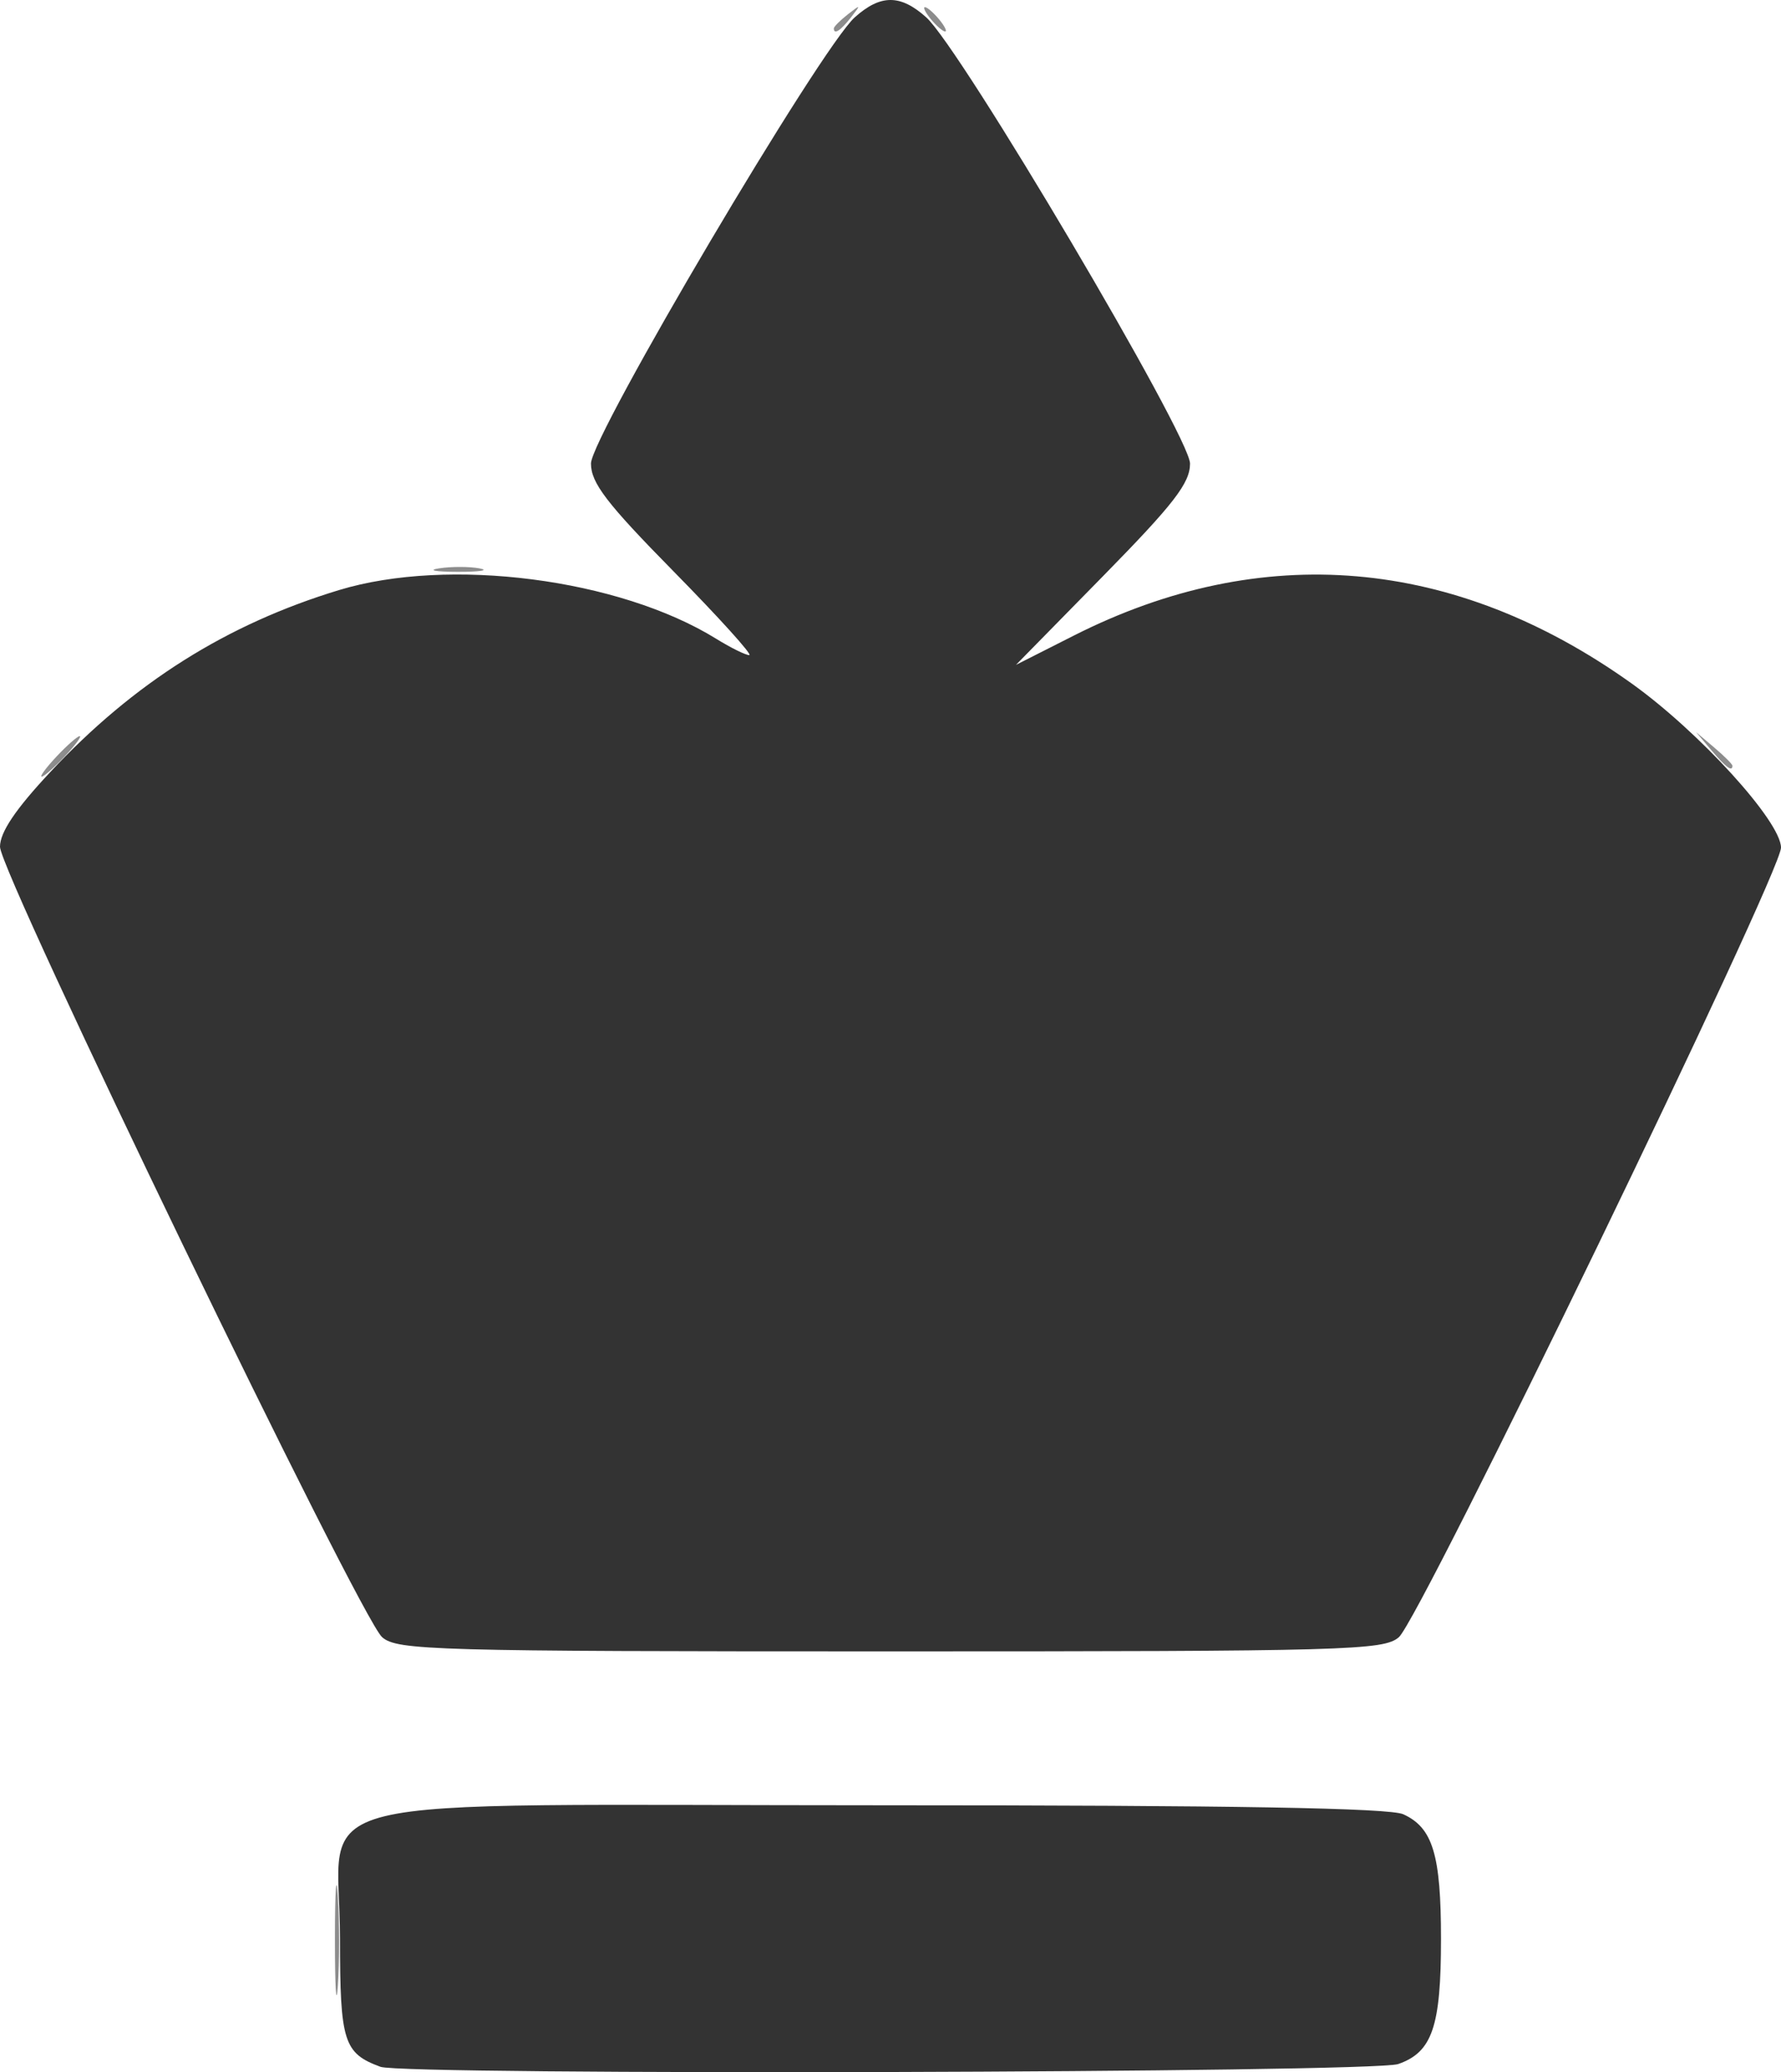 <?xml version="1.0" encoding="UTF-8" standalone="no"?>
<svg
   xmlns:dc="http://purl.org/dc/elements/1.1/"
   xmlns:cc="http://creativecommons.org/ns#"
   xmlns:rdf="http://www.w3.org/1999/02/22-rdf-syntax-ns#"
   xmlns:svg="http://www.w3.org/2000/svg"
   xmlns="http://www.w3.org/2000/svg"
   viewBox="0 0 220 255.838"
   height="255.838"
   width="220"
   id="svg111"
   version="1.1">
  <defs
     id="defs115" />
  <g
     transform="translate(-18,-0.115)"
     id="g121">
    <path
       id="path125"
       d="m 59.374,239.5 c 0.002,-6.05 0.167,-8.396 0.366,-5.213 0.199,3.183 0.197,8.133 -0.004,11 C 59.535,248.154 59.372,245.55 59.374,239.5 Z M 25,93.5 C 26.292,92.125 27.574,91 27.849,91 28.124,91 27.292,92.125 26,93.5 24.708,94.875 23.426,96 23.151,96 22.876,96 23.708,94.875 25,93.5 Z M 229.405,92.75 227.5,90.5 l 2.25,1.905 c 1.238,1.048 2.25,2.06 2.25,2.25 0,0.8 -0.805,0.209 -2.595,-1.905 z M 72.264,70.282 c 1.52,-0.23 3.77,-0.224 5,0.014 1.23,0.237 -0.014,0.425 -2.764,0.418 -2.75,-0.007 -3.756,-0.202 -2.236,-0.432 z M 121,3.622 c 0,-0.208 0.787,-0.995 1.75,-1.75 C 124.336,0.629 124.371,0.664 123.128,2.25 121.821,3.916 121,4.445 121,3.622 Z M 133,2.5 C 132.315,1.675 131.98,1 132.255,1 c 0.275,0 1.06,0.675 1.745,1.5 0.685,0.825 1.02,1.5 0.745,1.5 -0.275,0 -1.06,-0.675 -1.745,-1.5 z"
       style="fill:#8c8c8c;fill-opacity:1" />
    <path
       id="path123"
       d="M 65,255.291 C 60.447,253.617 60,252.197 60,239.418 60,221.131 52.365,223 127.088,223 c 43.175,0 62.553,0.335 64.255,1.11 3.646,1.661 4.657,5.002 4.657,15.39 0,10.832 -1.078,13.983 -5.287,15.45 C 187.579,256.043 67.926,256.366 65,255.291 Z M 65.205,202.25 C 62.481,199.887 18,107.926 18,104.659 c 0,-1.79 1.908,-4.625 6.203,-9.216 C 34.524,84.409 45.983,77.189 59.865,72.972 73.42,68.855 94.467,71.563 106.445,78.966 108.255,80.085 110.106,81 110.558,81 111.01,81 106.794,76.34 101.19,70.645 92.919,62.241 91,59.735 91,57.344 91,53.973 119.366,6.022 123.591,2.25 c 3.189,-2.847 5.628,-2.847 8.817,0 C 136.639,6.026 165,53.974 165,57.349 c 0,2.405 -1.987,4.975 -10.75,13.902 l -10.75,10.951 7.143,-3.614 C 173.876,66.832 197.641,68.865 219.521,84.478 227.895,90.454 238,101.548 238,104.767 238,107.96 193.462,199.936 190.795,202.25 188.922,203.875 184.449,204 128,204 71.551,204 67.078,203.875 65.205,202.25 Z"
       style="fill:#333333;fill-opacity:1" />
  </g>
</svg>
